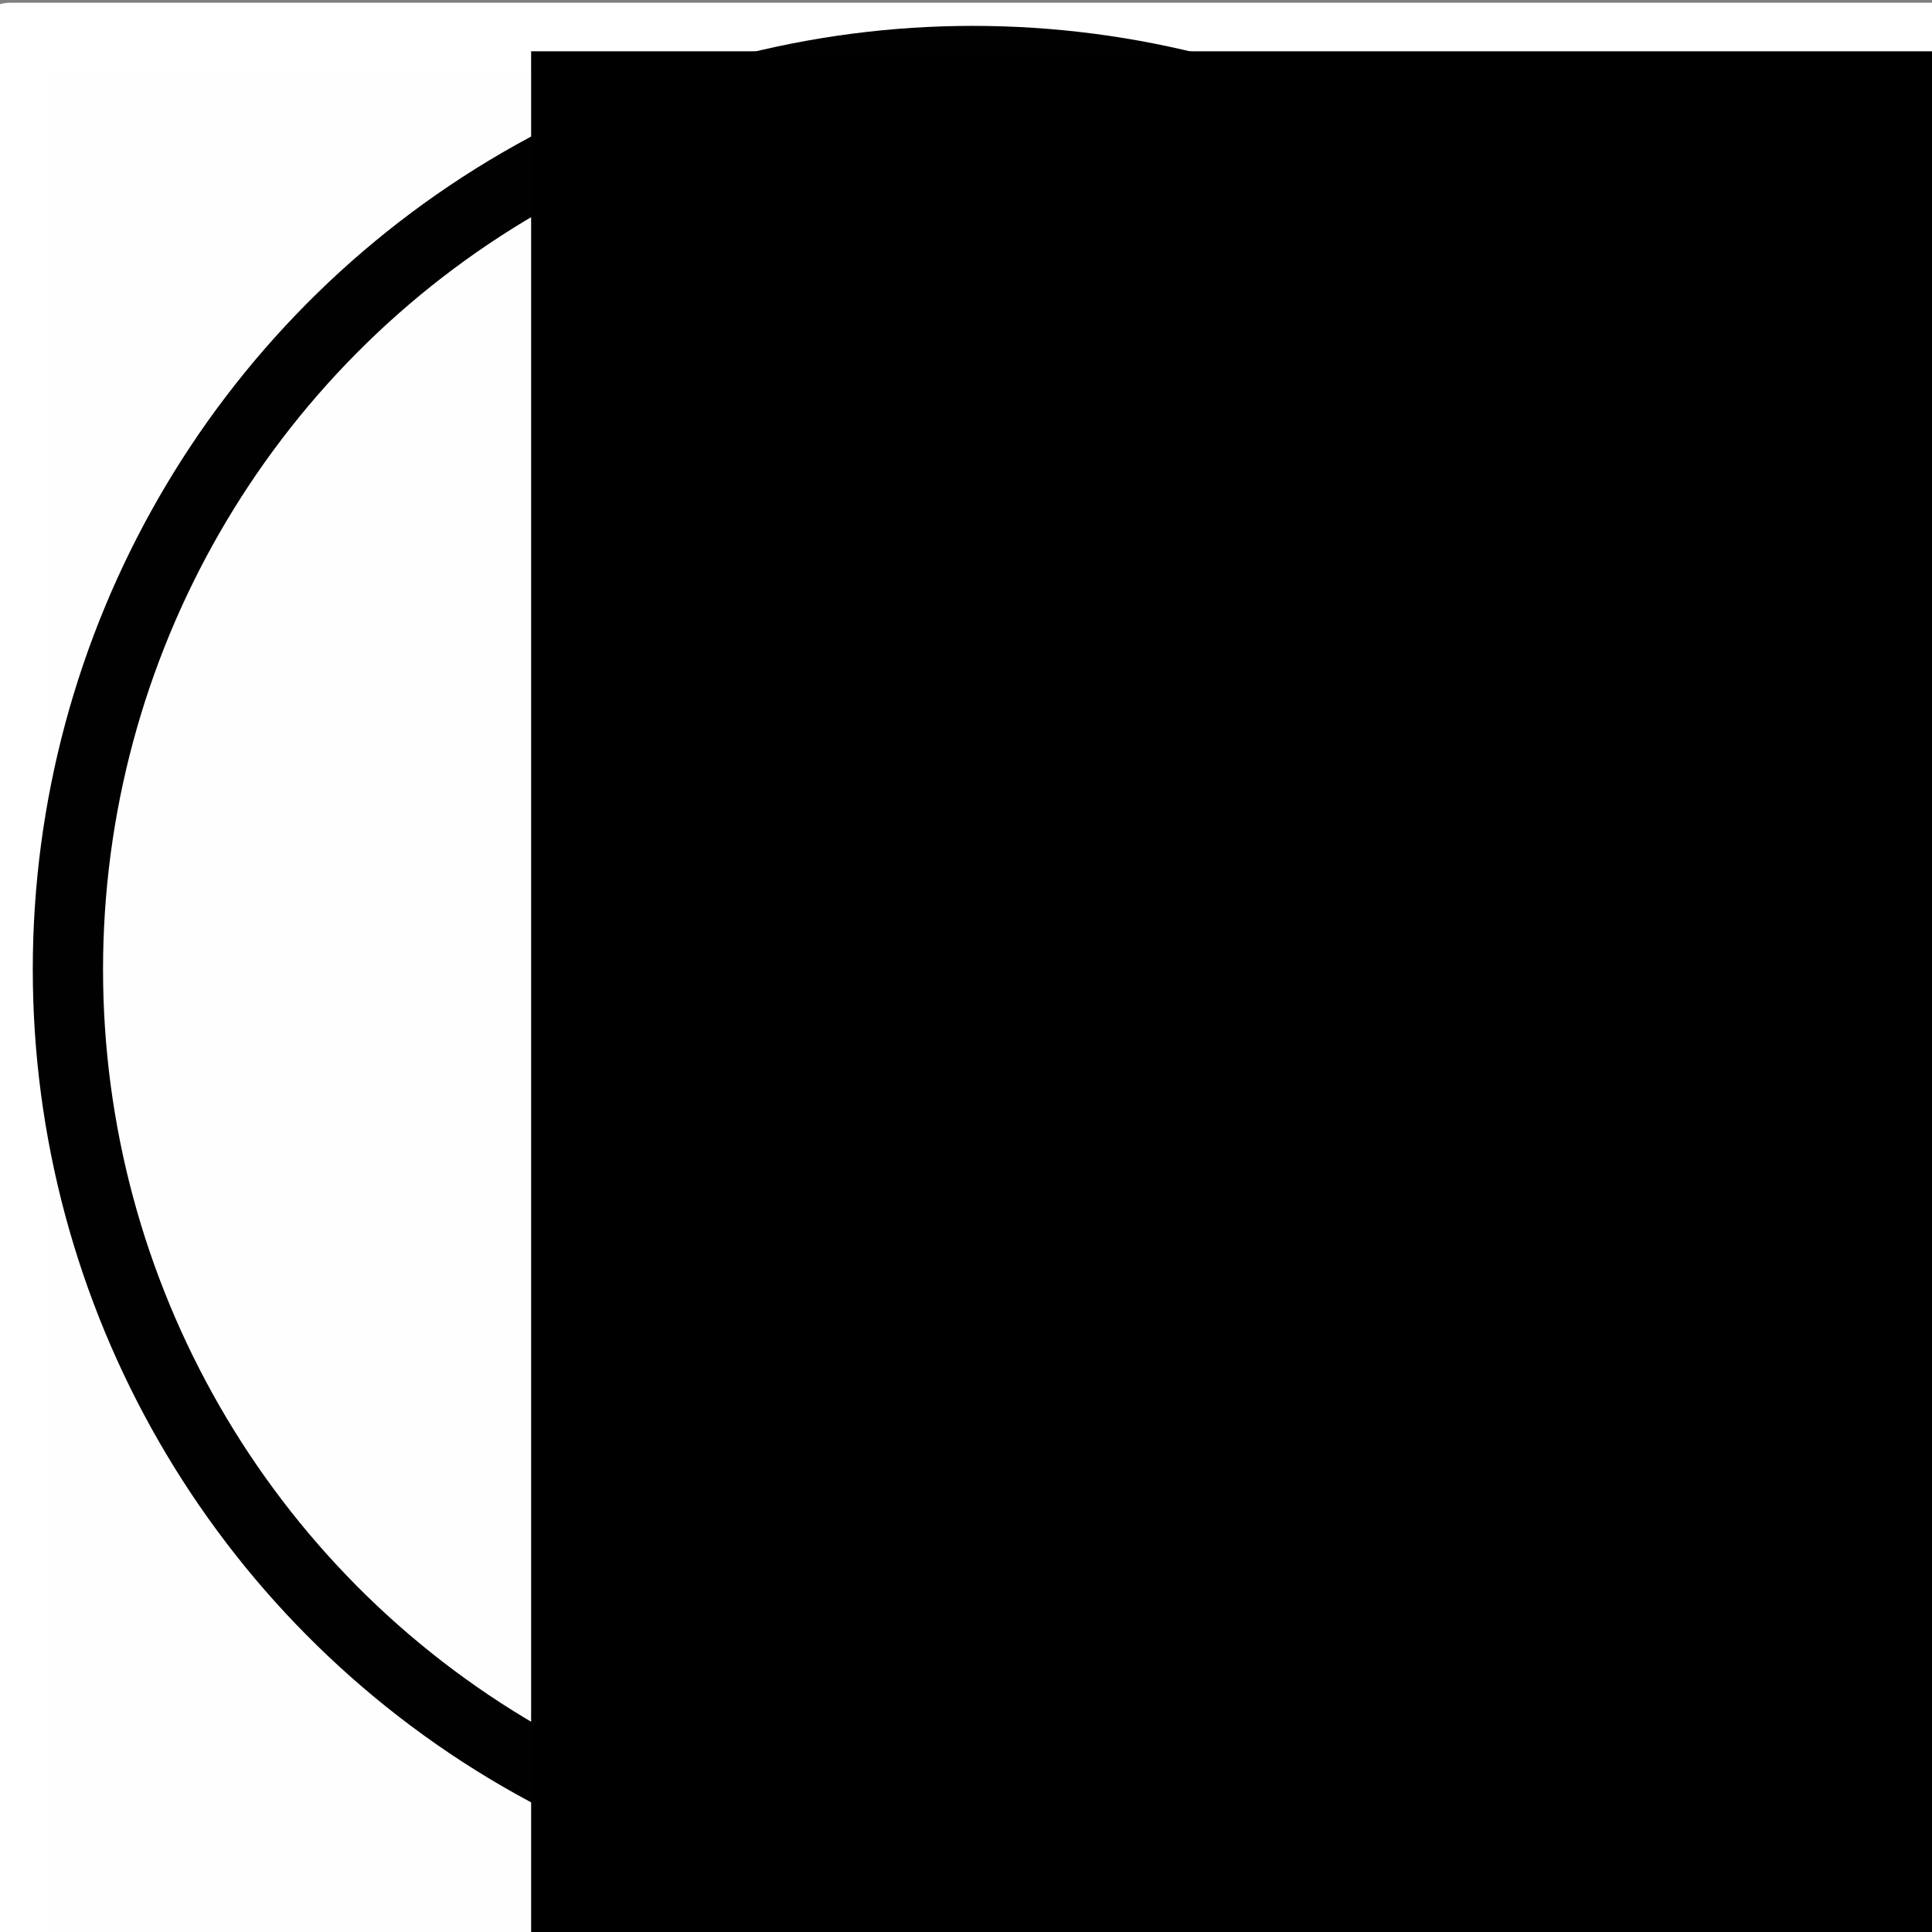 <?xml version="1.0" encoding="UTF-8" standalone="no"?>
<!-- Created with Inkscape (http://www.inkscape.org/) -->

<svg
   xmlns:dc="http://purl.org/dc/elements/1.1/"
   xmlns:cc="http://creativecommons.org/ns#"
   xmlns:rdf="http://www.w3.org/1999/02/22-rdf-syntax-ns#"
   xmlns:svg="http://www.w3.org/2000/svg"
   xmlns="http://www.w3.org/2000/svg"
   xmlns:sodipodi="http://sodipodi.sourceforge.net/DTD/sodipodi-0.dtd"
   xmlns:inkscape="http://www.inkscape.org/namespaces/inkscape"
   width="400"
   height="400"
   viewBox="0 0 400 400"
   id="svg2"
   version="1.1"
   inkscape:version="0.92.5 (2060ec1f9f, 2020-04-08)"
   sodipodi:docname="any.svg">
  <rect x="0" y="0" width="400" height="400" fill="#808080" stroke="none"/>
  <defs
     id="defs4" />
  <sodipodi:namedview
     id="base"
     pagecolor="#ffffff"
     bordercolor="#666666"
     borderopacity="1.0"
     inkscape:pageopacity="0.0"
     inkscape:pageshadow="2"
     inkscape:zoom="0.98994951"
     inkscape:cx="146.89447"
     inkscape:cy="320.45931"
     inkscape:document-units="px"
     inkscape:current-layer="layer1"
     showgrid="false"
     units="px"
     inkscape:window-width="1848"
     inkscape:window-height="1016"
     inkscape:window-x="1671"
     inkscape:window-y="1467"
     inkscape:window-maximized="1"
     inkscape:snap-text-baseline="true" />
  <g
     inkscape:label="Layer 1"
     inkscape:groupmode="layer"
     id="layer1"
     transform="translate(0,-652.362)">
    <rect
       style="fill:#fefefe;fill-opacity:1;stroke:#ffffff;stroke-width:15;stroke-linejoin:round;stroke-miterlimit:4;stroke-dasharray:none;stroke-opacity:1;paint-order:normal"
       id="rect817"
       width="402.041"
       height="402.041"
       x="2.02"
       y="660.423"
       ry="0.045" />
    <ellipse
       style="fill:none;fill-opacity:1;stroke:#010101;stroke-width:14.547;stroke-linejoin:round;stroke-miterlimit:4;stroke-dasharray:none;stroke-opacity:1;paint-order:normal"
       id="path814"
       cx="201.429"
       cy="853.077"
       rx="187.369"
       ry="188.084" />
    <flowRoot
       xml:space="preserve"
       id="flowRoot814"
       style="font-style:normal;font-variant:normal;font-weight:normal;font-stretch:normal;font-size:266.667px;line-height:1.25;font-family:sans-serif;-inkscape-font-specification:'sans-serif, Normal';font-variant-ligatures:normal;font-variant-caps:normal;font-variant-numeric:normal;font-feature-settings:normal;text-align:start;letter-spacing:0px;word-spacing:0px;writing-mode:lr-tb;text-anchor:start;fill:#000000;fill-opacity:1;stroke:none"
       transform="matrix(1.357,0,0,1.357,11.268,560.2)"><flowRegion
         id="flowRegion816"
         style="font-style:normal;font-variant:normal;font-weight:normal;font-stretch:normal;font-size:266.667px;font-family:sans-serif;-inkscape-font-specification:'sans-serif, Normal';font-variant-ligatures:normal;font-variant-caps:normal;font-variant-numeric:normal;font-feature-settings:normal;text-align:start;writing-mode:lr-tb;text-anchor:start"><rect
           id="rect818"
           width="309.107"
           height="307.086"
           x="72.731"
           y="75.741"
           style="font-style:normal;font-variant:normal;font-weight:normal;font-stretch:normal;font-size:266.667px;font-family:sans-serif;-inkscape-font-specification:'sans-serif, Normal';font-variant-ligatures:normal;font-variant-caps:normal;font-variant-numeric:normal;font-feature-settings:normal;text-align:start;writing-mode:lr-tb;text-anchor:start" /></flowRegion><flowPara
         id="flowPara820"
         style="font-style:normal;font-variant:normal;font-weight:normal;font-stretch:normal;font-size:266.667px;font-family:sans-serif;-inkscape-font-specification:'sans-serif, Normal';font-variant-ligatures:normal;font-variant-caps:normal;font-variant-numeric:normal;font-feature-settings:normal;text-align:start;writing-mode:lr-tb;text-anchor:start">?</flowPara></flowRoot>  </g>
</svg>
